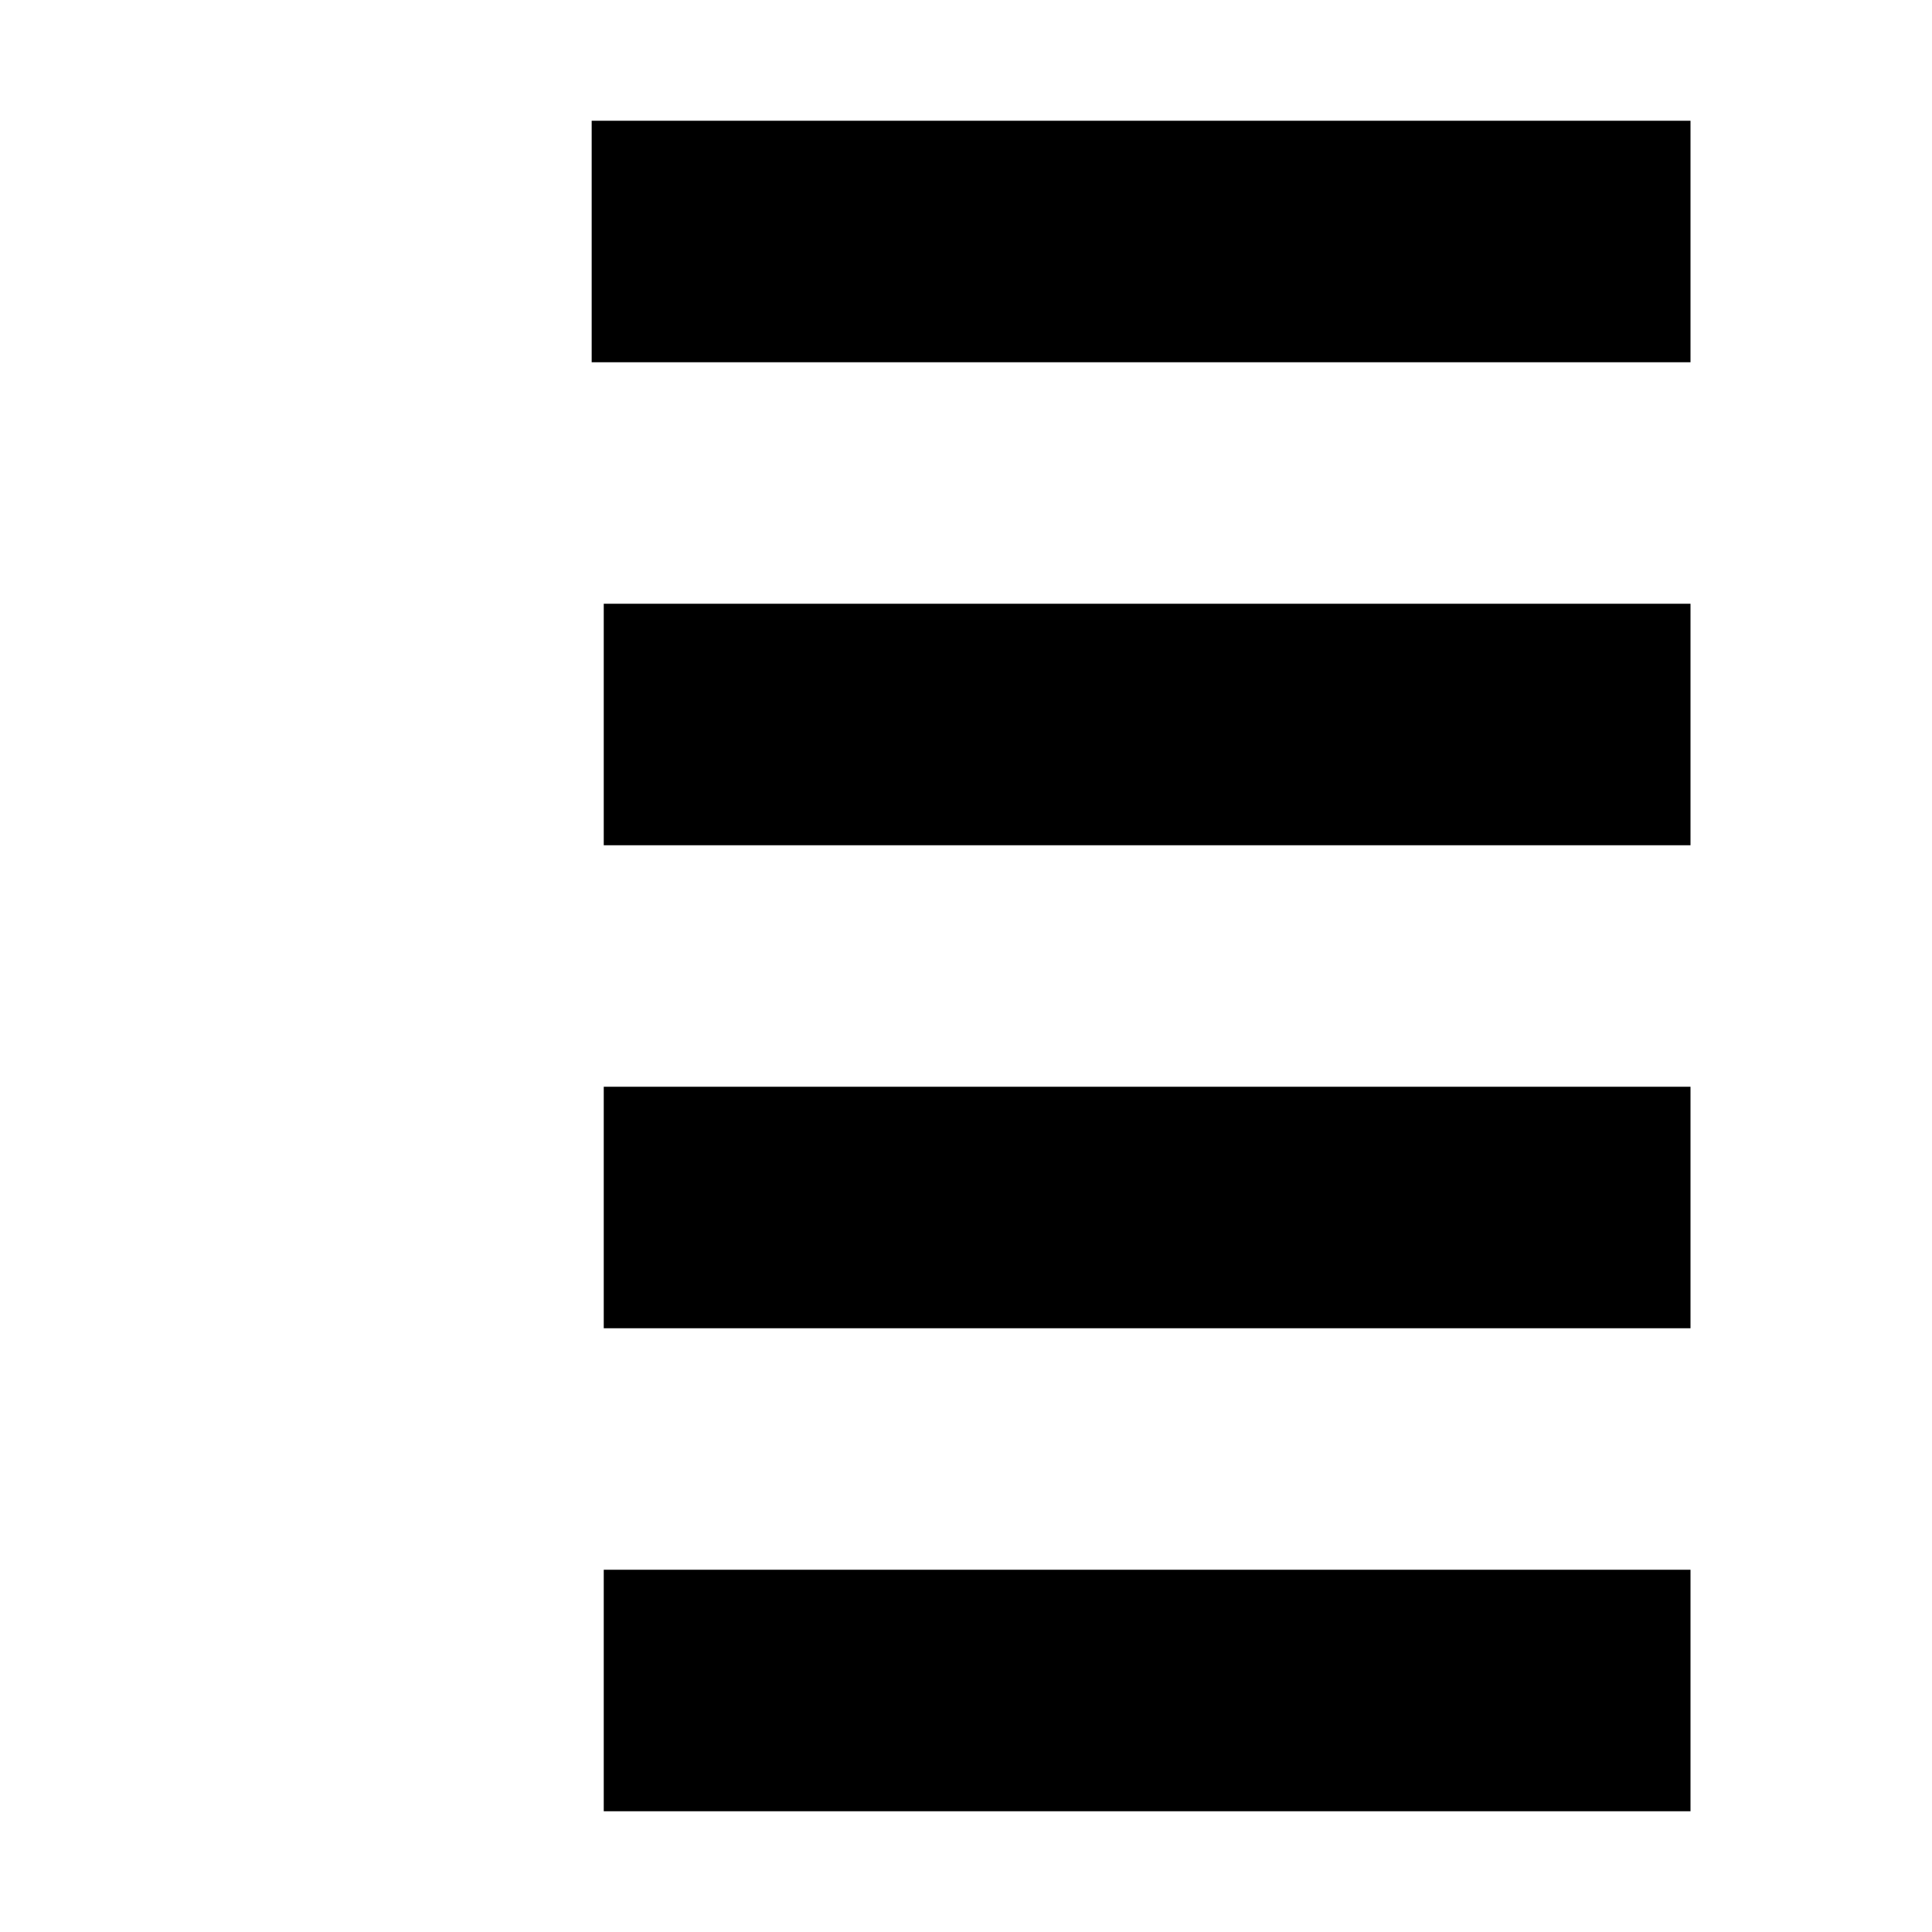 <svg xmlns="http://www.w3.org/2000/svg" width="16" height="16" viewBox="0 0 16 16"><style>.a{stroke-width:2;stroke:#000;}</style><title>List</title><desc>  Created with Sketch.</desc><g fill="none"><path d="M4.9 2L14 2" class="a"/><path d="M5 6L14 6" class="a"/><path d="M5 10L14 10" class="a"/><path d="M5 14L14 14" class="a"/><circle cx="2" cy="2" r="1"/><circle cx="2" cy="6" r="1"/><circle cx="2" cy="10" r="1"/><circle cx="2" cy="14" r="1"/></g></svg>
